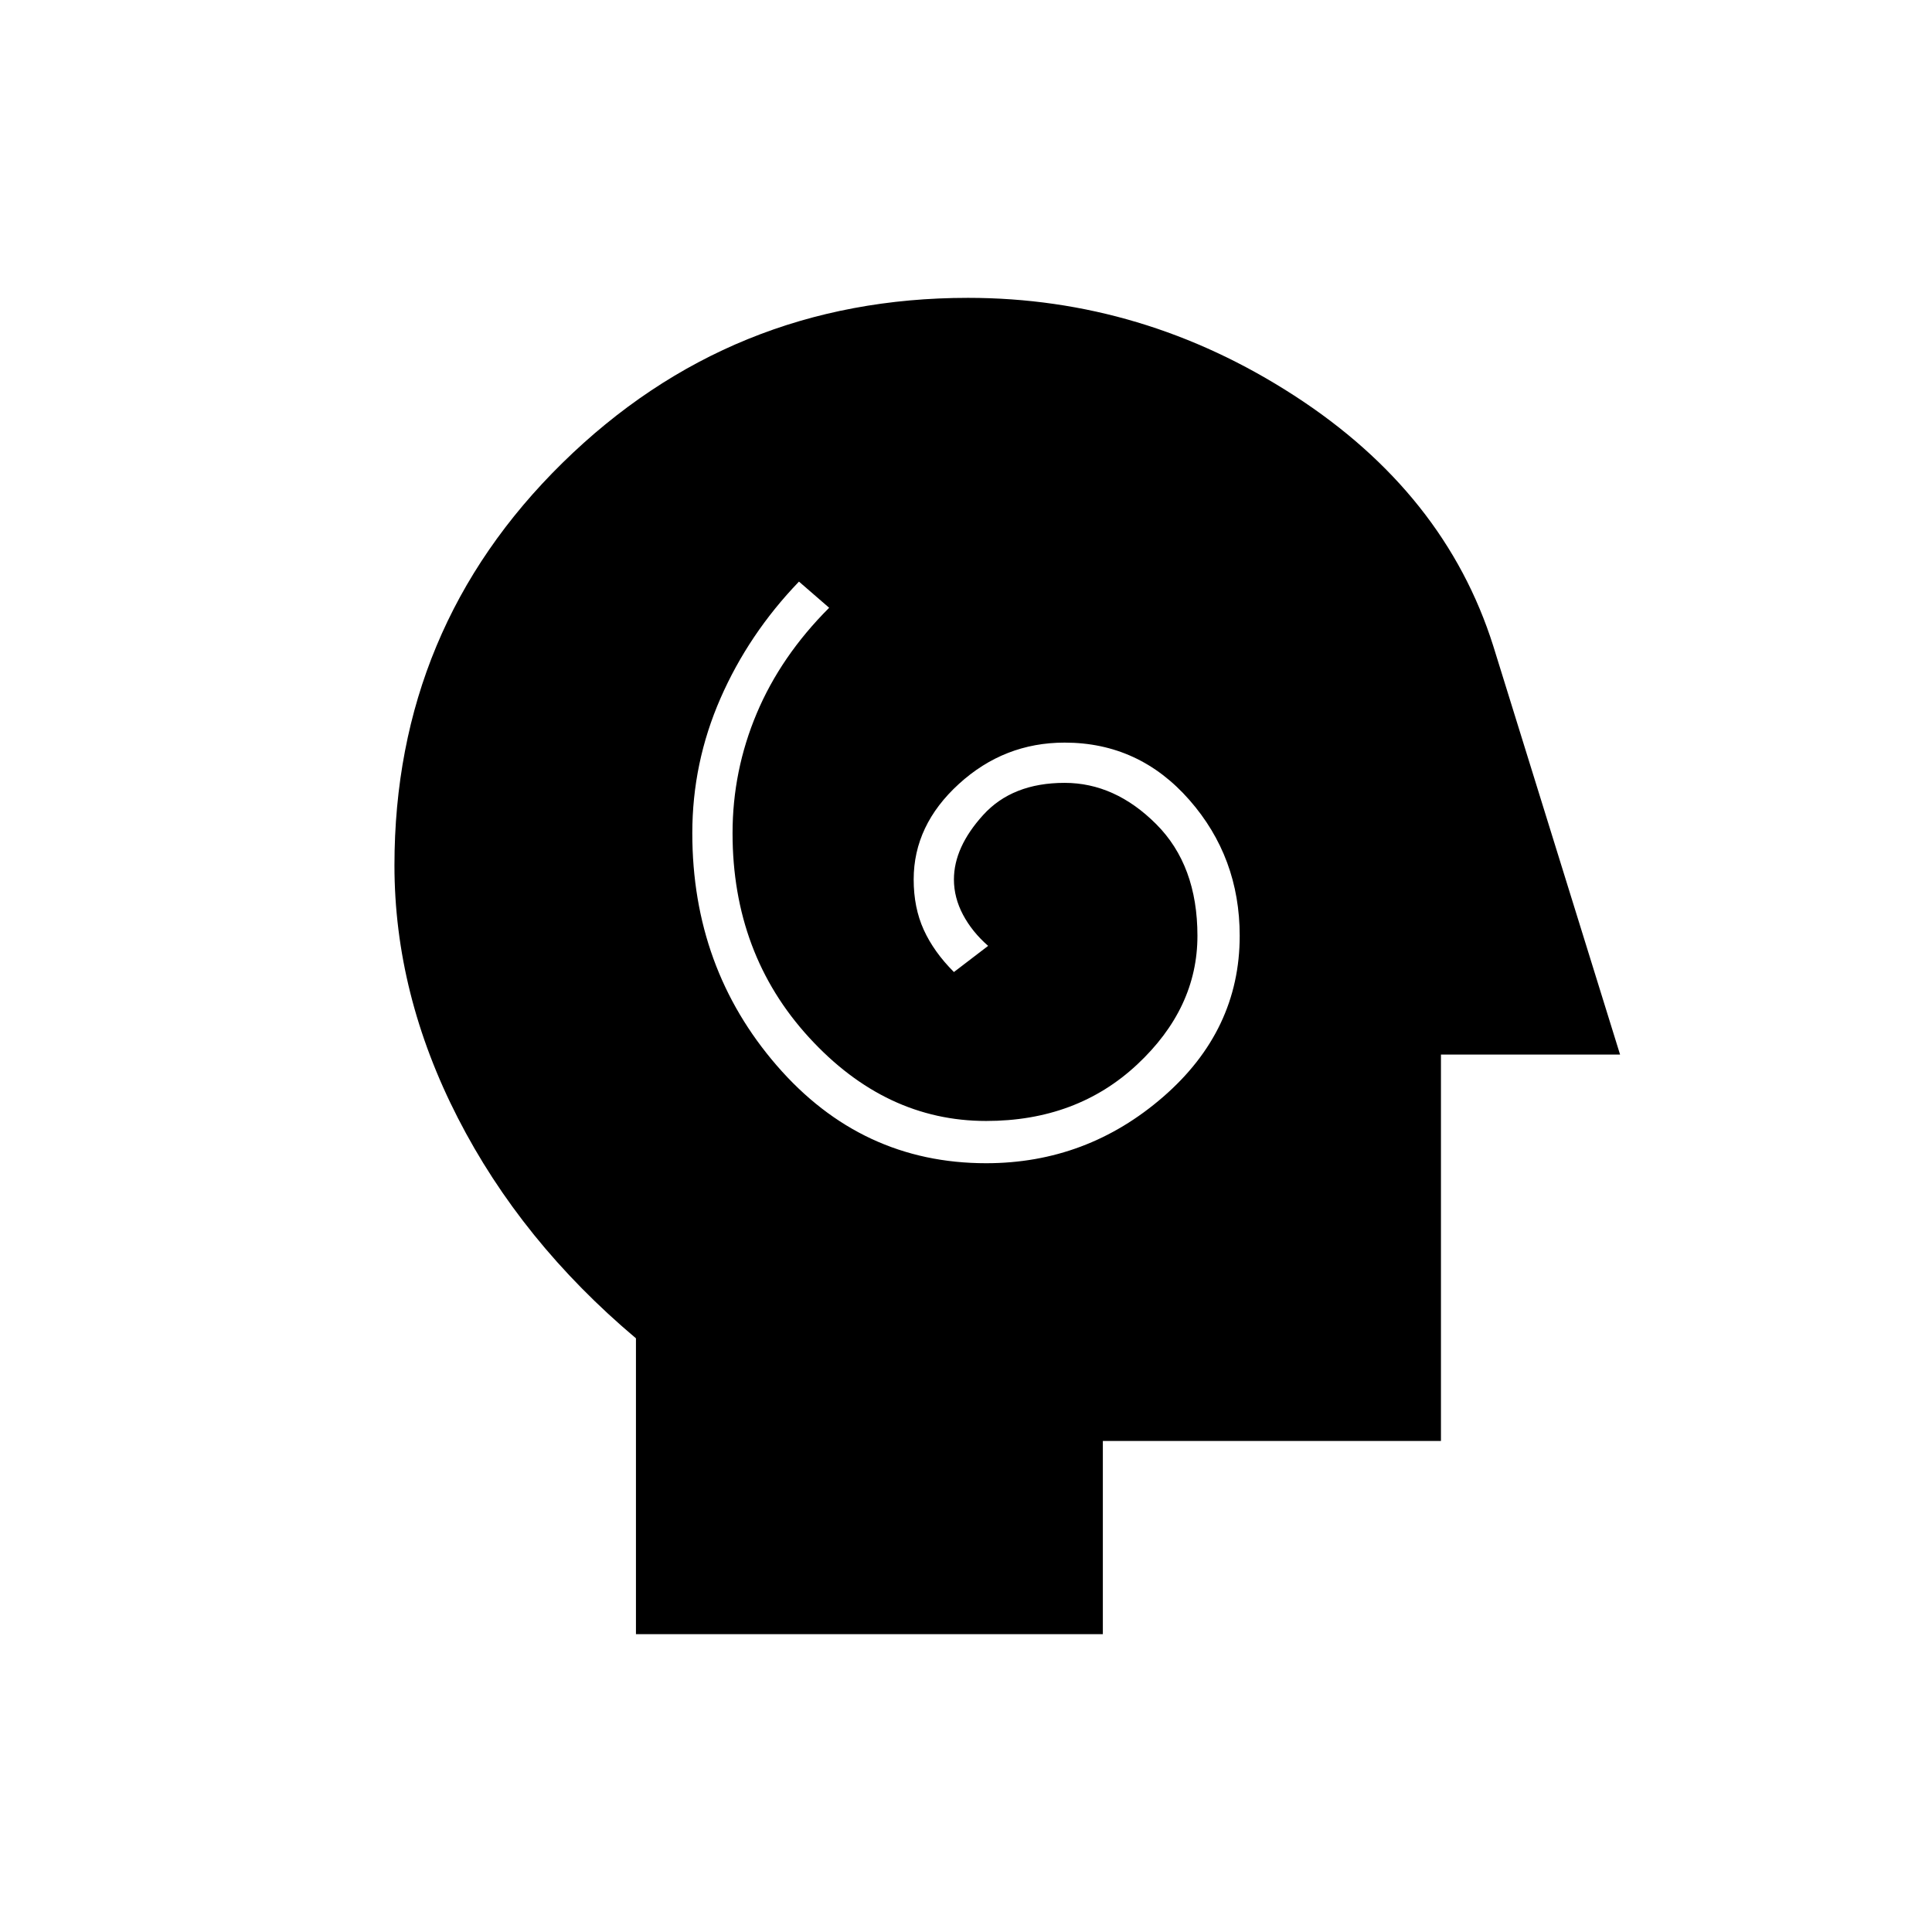 <svg xmlns="http://www.w3.org/2000/svg" height="20" viewBox="0 -960 960 960" width="20"><path d="M490-382q50 0 88-33t38-80q0-39-25-67.5T529-591q-30 0-52.5 20.5T454-523q0 14 5 25t15 21l17-13q-8-7-12.5-15.5T474-523q0-16 14.5-32t40.5-16q25 0 45.5 20.5T595-495q0 36-30 64t-75 28q-50 0-88-41.5T364-546q0-31 12-59.5t36-52.5l-15-13q-25 26-39 58t-14 67q0 67 42 115.5T490-382ZM316-148v-147q-57-48-88.5-109.5T196-530q0-118 83.5-200T481-812q87 0 162 48.5T742-639l63 203h-89v192H548v96H316Z"/></svg>